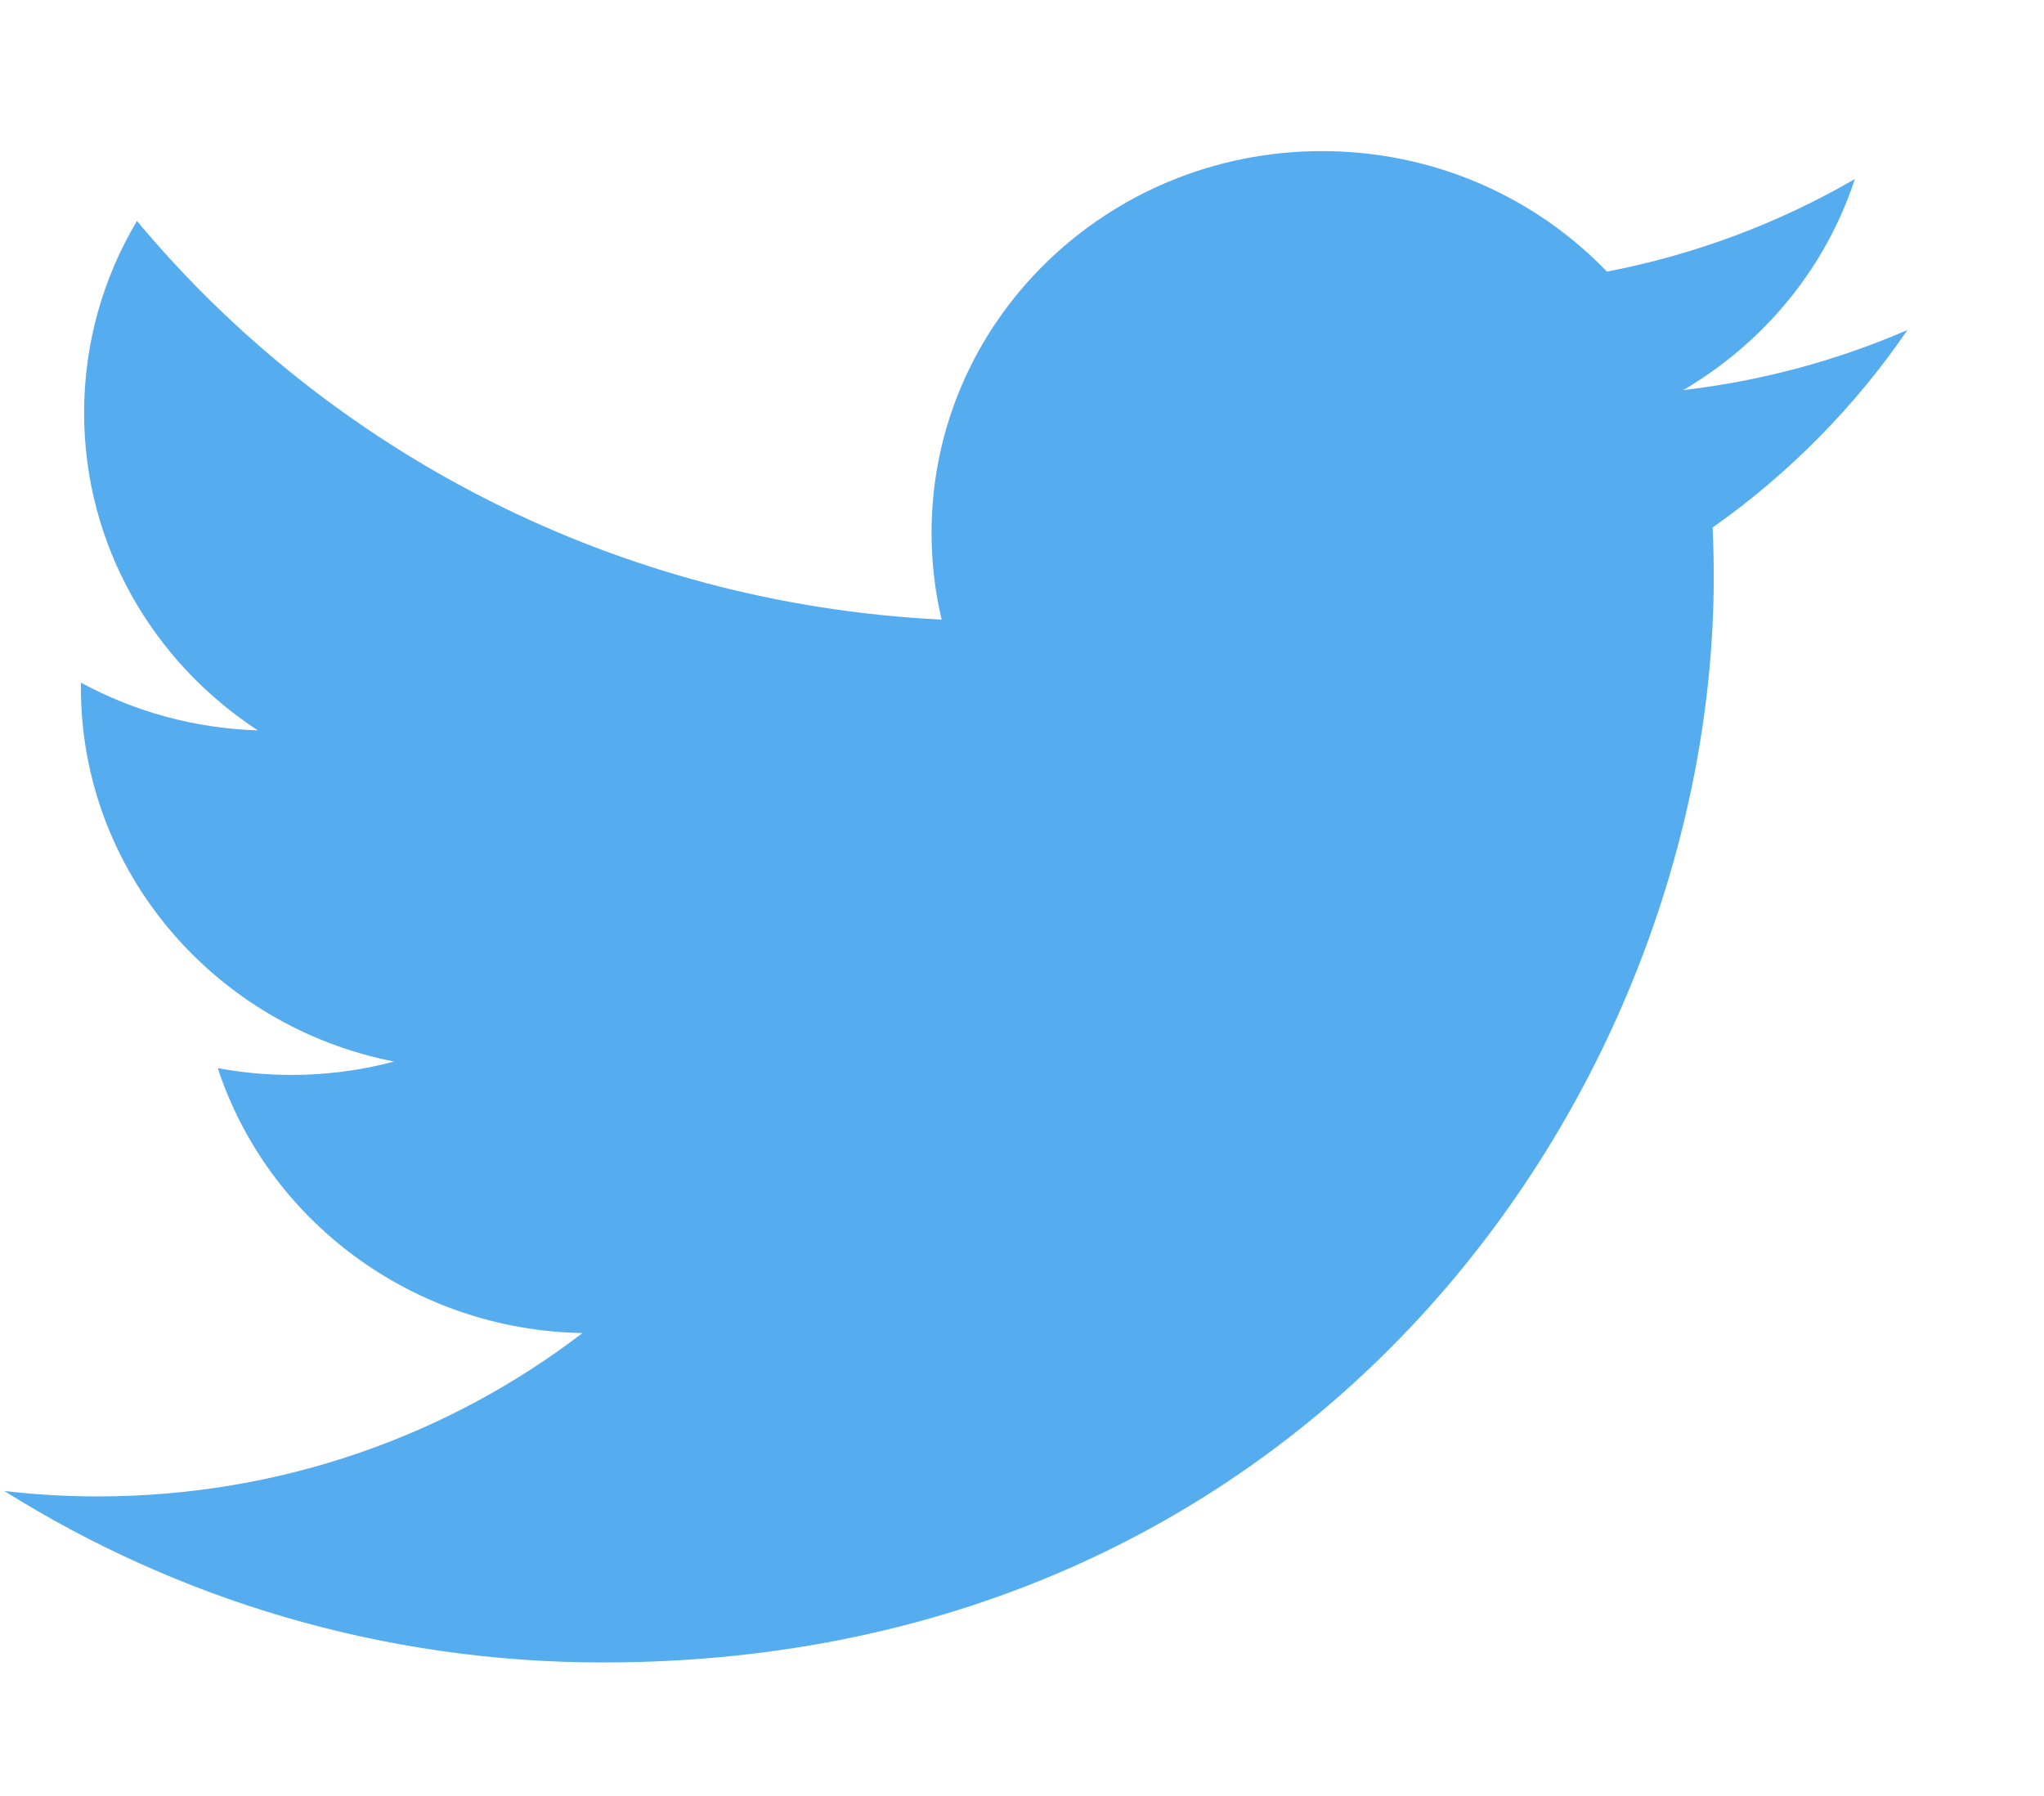 <svg width="33" height="29" viewBox="0 0 33 29" fill="none" xmlns="http://www.w3.org/2000/svg">
<g clip-path="url(#clip0_2190_1070)">
<path d="M30.795 5.329C29.645 5.827 28.424 6.154 27.175 6.299C28.476 5.537 29.476 4.33 29.946 2.891C28.709 3.609 27.355 4.114 25.944 4.386C24.794 3.189 23.156 2.44 21.343 2.44C17.862 2.44 15.04 5.199 15.04 8.601C15.04 9.084 15.095 9.554 15.203 10.005C9.964 9.748 5.32 7.296 2.211 3.568C1.669 4.478 1.358 5.536 1.358 6.665C1.358 8.803 2.471 10.688 4.162 11.793C3.161 11.763 2.182 11.498 1.307 11.023C1.306 11.048 1.306 11.074 1.306 11.1C1.306 14.085 3.479 16.575 6.362 17.141C5.434 17.388 4.461 17.424 3.516 17.247C4.318 19.694 6.646 21.475 9.404 21.525C7.247 23.178 4.529 24.163 1.576 24.163C1.067 24.163 0.565 24.133 0.072 24.076C2.862 25.825 6.175 26.844 9.734 26.844C21.328 26.844 27.668 17.457 27.668 9.316C27.668 9.048 27.662 8.783 27.65 8.518C28.884 7.647 29.949 6.567 30.795 5.329Z" fill="#55ACEE"/>
</g>
<defs>
<clipPath id="clip0_2190_1070">
<rect width="31.952" height="28.675" fill="white" transform="translate(0.072)"/>
</clipPath>
</defs>
</svg>
